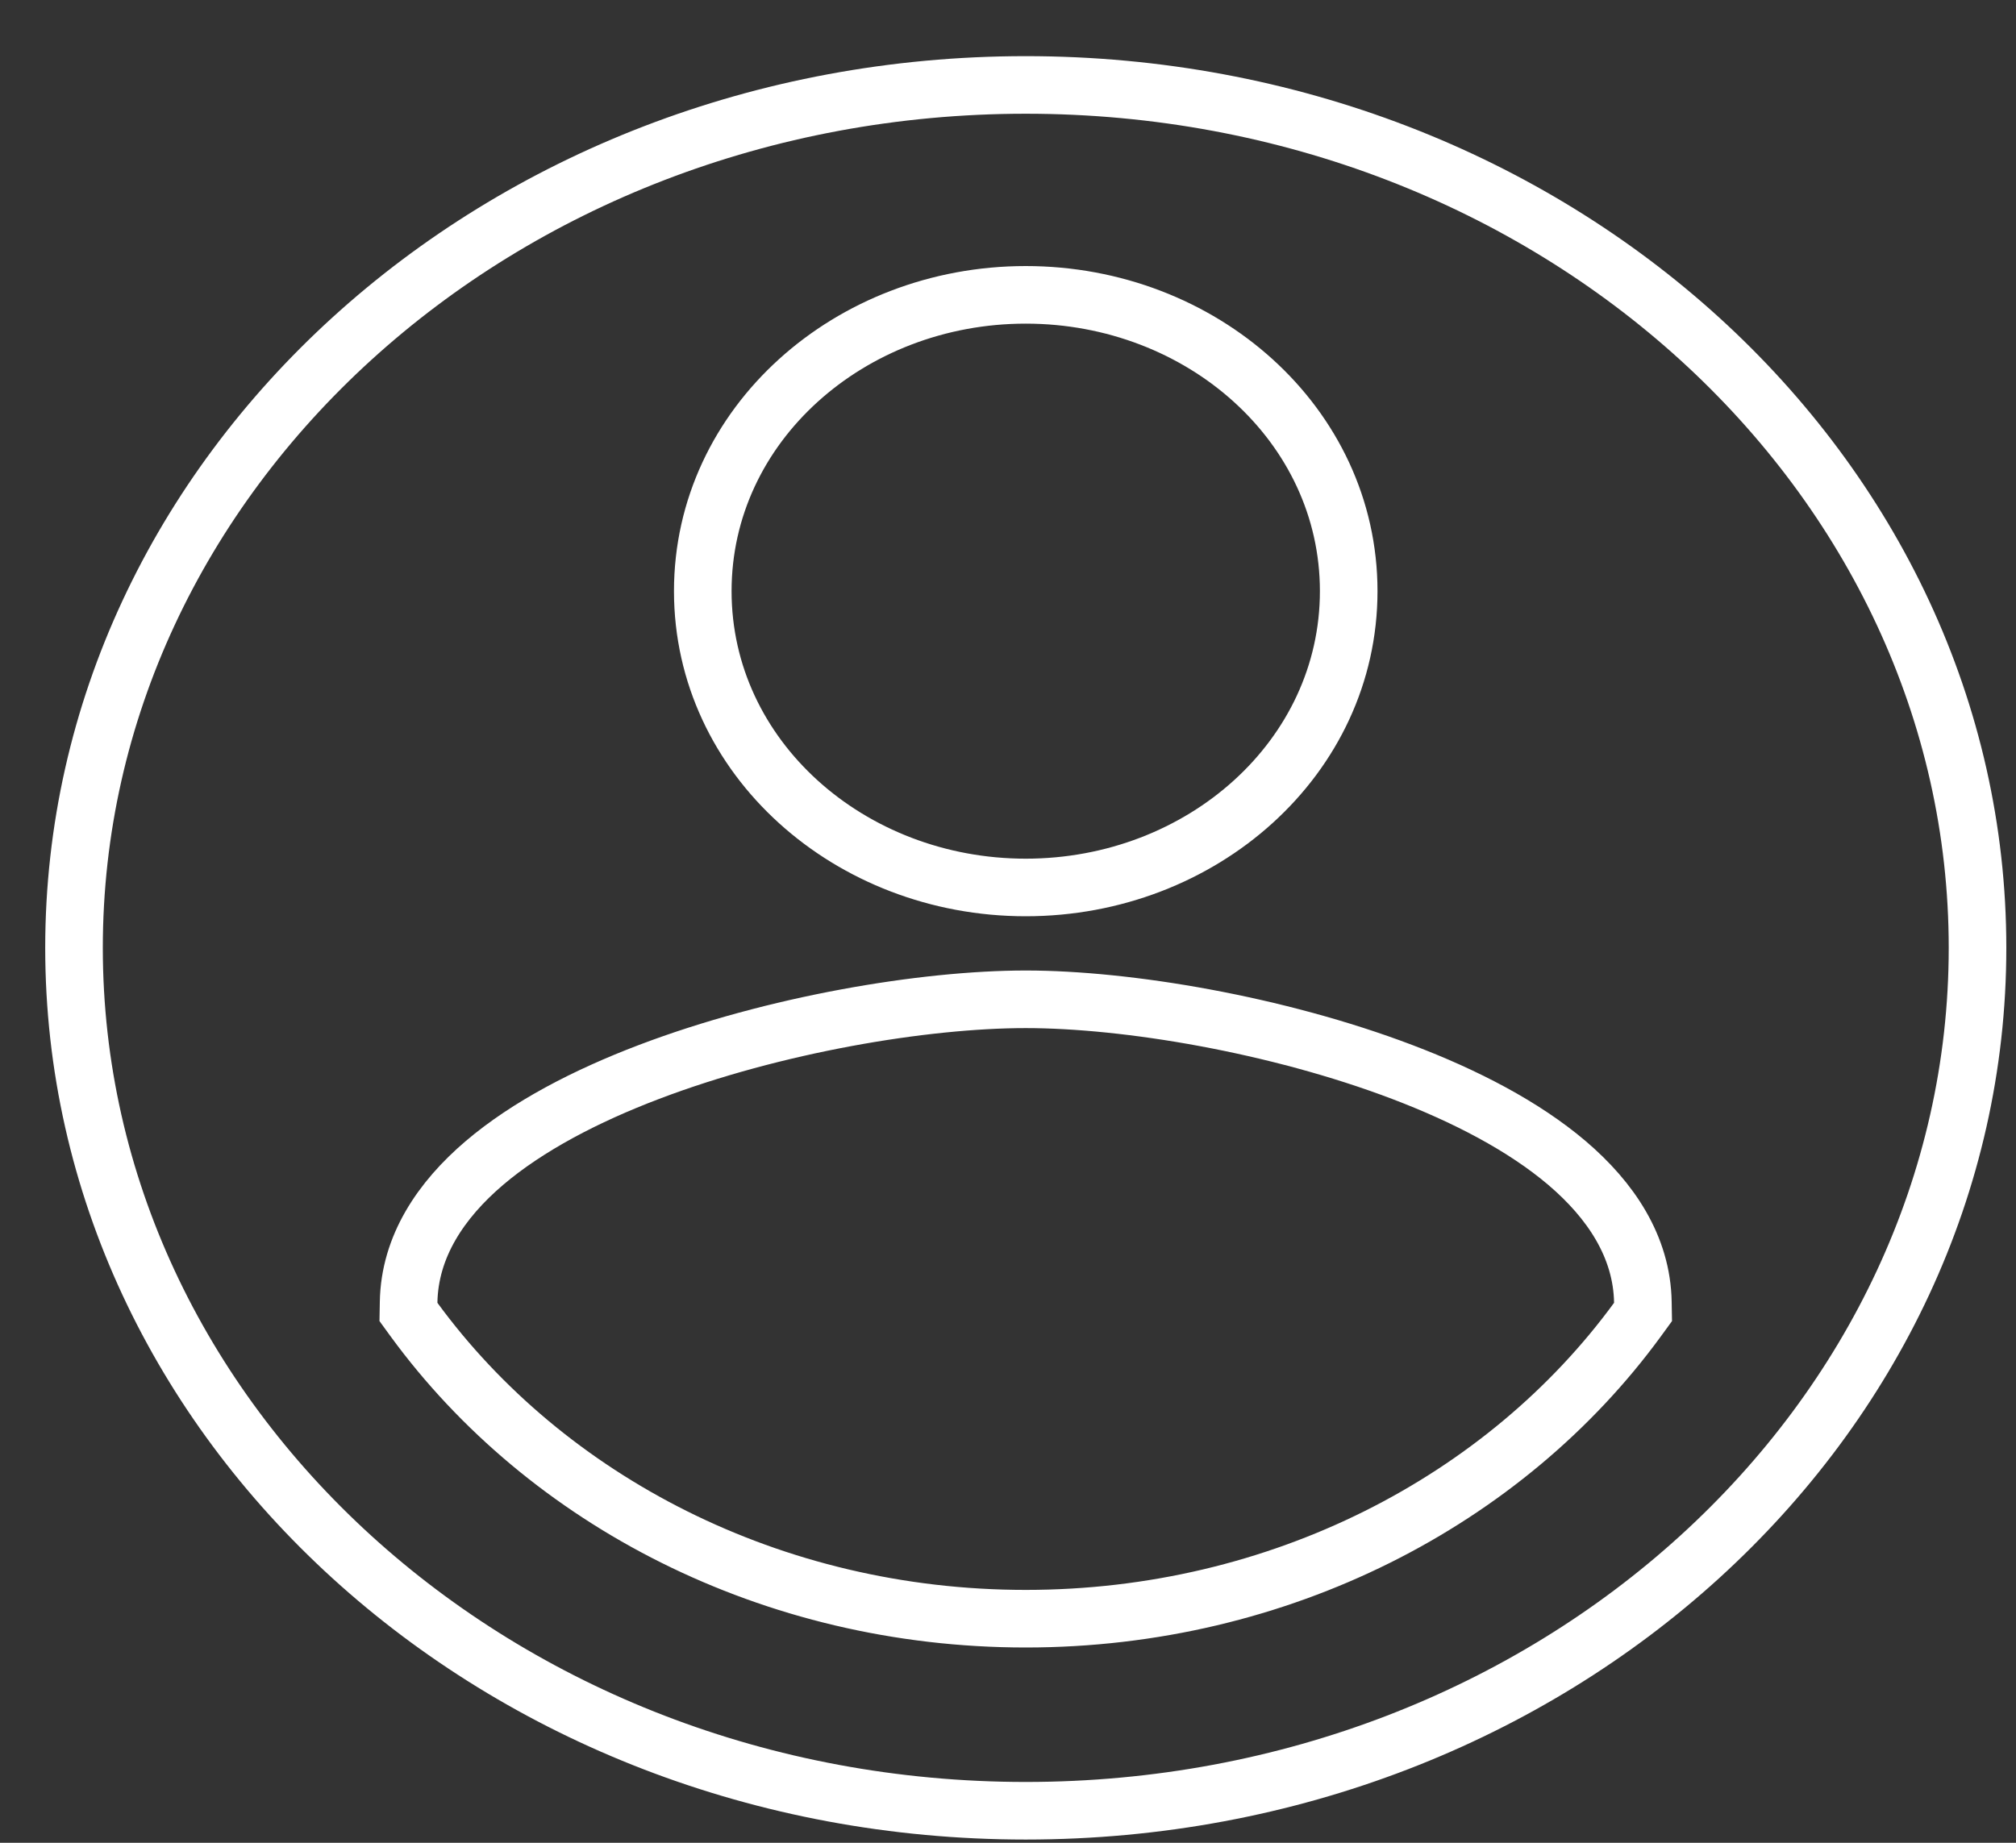 <svg width="35" height="32" viewBox="0 0 35 32" fill="none" xmlns="http://www.w3.org/2000/svg">
<rect x="0" y="0" width="35" height="32" fill="#333333" stroke="none"/>
<path d="M7.094 22.614L7.091 22.782L7.19 22.918C9.484 26.055 13.398 28.109 17.808 28.109C22.218 28.109 26.133 26.055 28.426 22.918L28.525 22.782L28.522 22.614C28.506 21.646 27.96 20.839 27.205 20.196C26.45 19.554 25.434 19.029 24.344 18.615C22.165 17.787 19.564 17.353 17.808 17.353C16.044 17.353 13.443 17.787 11.266 18.615C10.177 19.029 9.163 19.554 8.408 20.197C7.655 20.839 7.11 21.646 7.094 22.614ZM1.285 16.459C1.285 8.231 8.642 1.475 17.808 1.475C26.975 1.475 34.332 8.231 34.332 16.459C34.332 24.688 26.975 31.444 17.808 31.444C8.642 31.444 1.285 24.688 1.285 16.459ZM23.415 10.265C23.415 7.375 20.865 5.12 17.808 5.12C14.752 5.12 12.201 7.375 12.201 10.265C12.201 13.156 14.752 15.411 17.808 15.411C20.865 15.411 23.415 13.156 23.415 10.265Z" stroke="white"/>
</svg>
